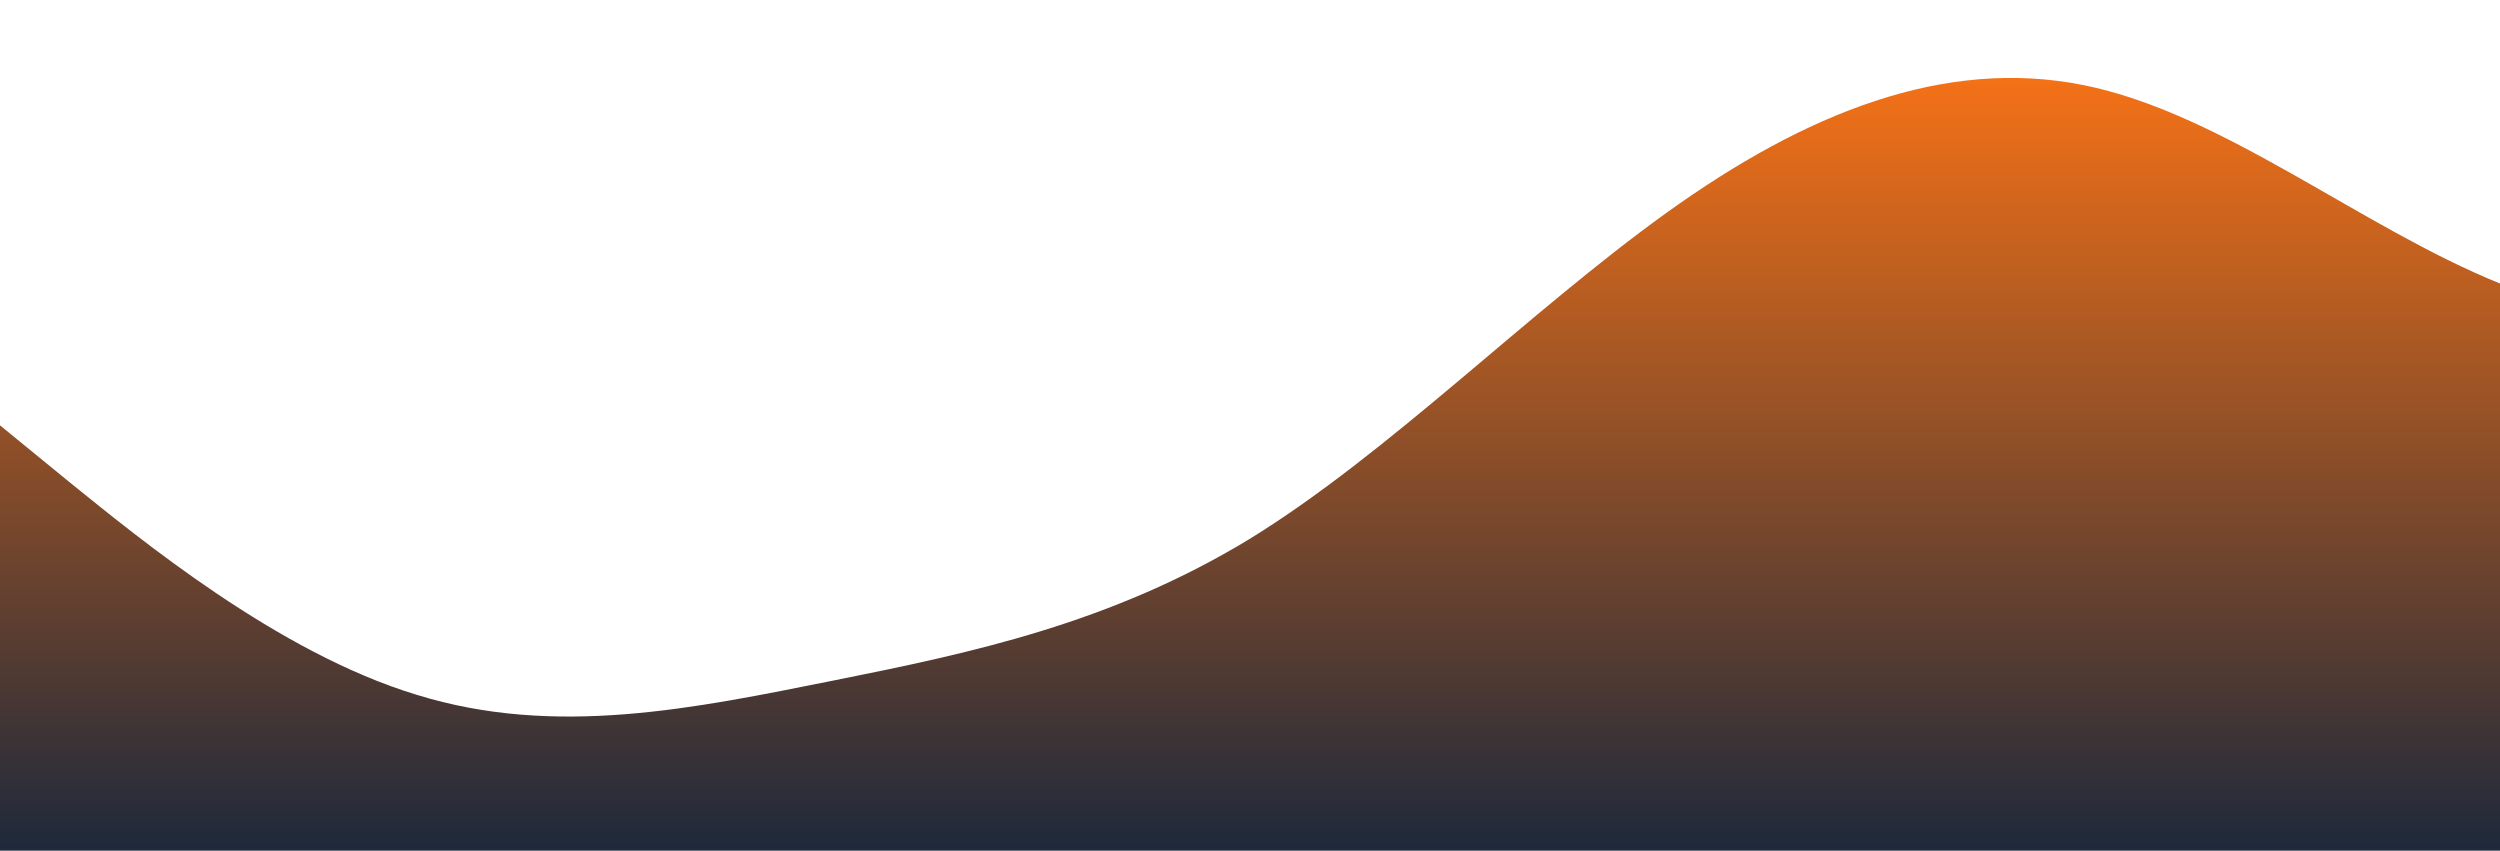 <?xml version="1.0" standalone="no"?>
<svg xmlns:xlink="http://www.w3.org/1999/xlink" id="wave" style="transform:rotate(0deg); transition: 0.3s" viewBox="0 0 1440 490" version="1.1" xmlns="http://www.w3.org/2000/svg"><defs><linearGradient id="sw-gradient-0" x1="0" x2="0" y1="1" y2="0"><stop stop-color="rgba(30, 41, 59, 1)" offset="0%"/><stop stop-color="rgba(249, 115, 22, 1)" offset="100%"/></linearGradient></defs><path style="transform:translate(0, 0px); opacity:1" fill="url(#sw-gradient-0)" d="M0,245L40,277.7C80,310,160,376,240,400.2C320,425,400,408,480,392C560,376,640,359,720,310.3C800,261,880,180,960,122.5C1040,65,1120,33,1200,49C1280,65,1360,131,1440,163.3C1520,196,1600,196,1680,179.7C1760,163,1840,131,1920,147C2000,163,2080,229,2160,236.8C2240,245,2320,196,2400,187.8C2480,180,2560,212,2640,261.3C2720,310,2800,376,2880,400.2C2960,425,3040,408,3120,367.5C3200,327,3280,261,3360,220.5C3440,180,3520,163,3600,163.3C3680,163,3760,180,3840,196C3920,212,4000,229,4080,228.7C4160,229,4240,212,4320,245C4400,278,4480,359,4560,375.7C4640,392,4720,343,4800,318.5C4880,294,4960,294,5040,253.2C5120,212,5200,131,5280,122.5C5360,114,5440,180,5520,196C5600,212,5680,180,5720,163.3L5760,147L5760,490L5720,490C5680,490,5600,490,5520,490C5440,490,5360,490,5280,490C5200,490,5120,490,5040,490C4960,490,4880,490,4800,490C4720,490,4640,490,4560,490C4480,490,4400,490,4320,490C4240,490,4160,490,4080,490C4000,490,3920,490,3840,490C3760,490,3680,490,3600,490C3520,490,3440,490,3360,490C3280,490,3200,490,3120,490C3040,490,2960,490,2880,490C2800,490,2720,490,2640,490C2560,490,2480,490,2400,490C2320,490,2240,490,2160,490C2080,490,2000,490,1920,490C1840,490,1760,490,1680,490C1600,490,1520,490,1440,490C1360,490,1280,490,1200,490C1120,490,1040,490,960,490C880,490,800,490,720,490C640,490,560,490,480,490C400,490,320,490,240,490C160,490,80,490,40,490L0,490Z"/></svg>